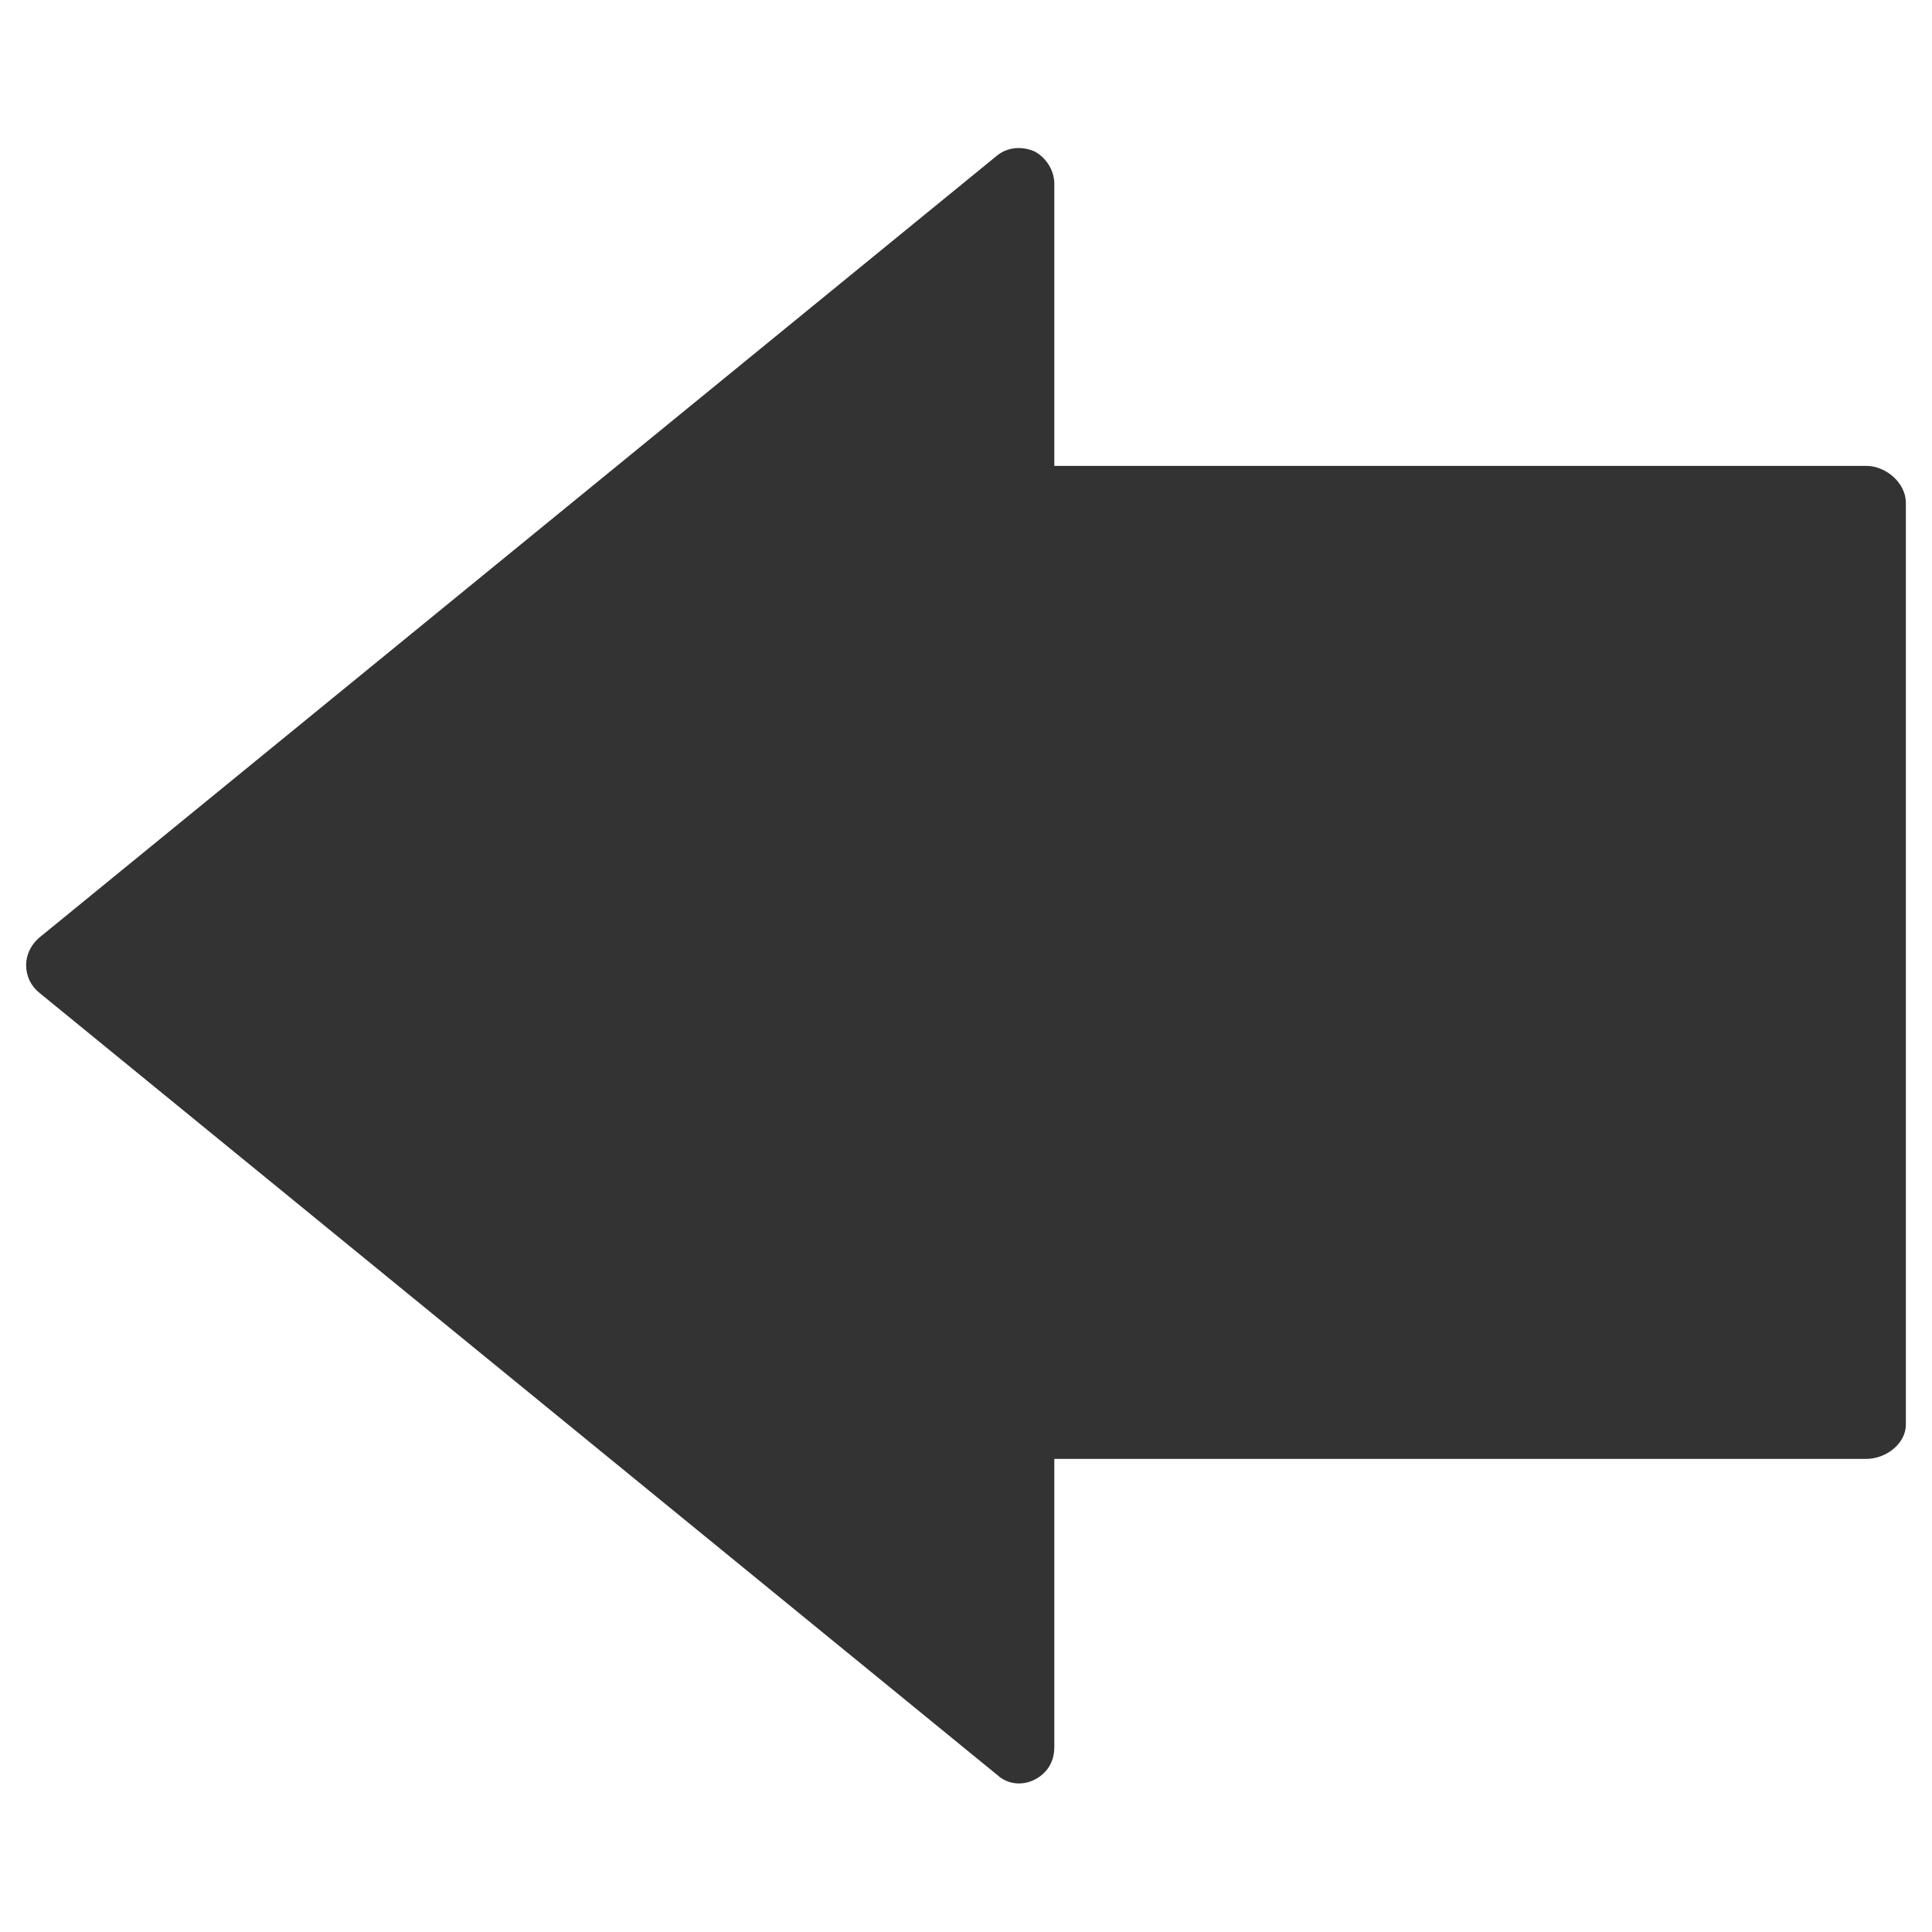 <?xml version="1.0" encoding="utf-8"?>
<!-- Generator: Adobe Illustrator 22.1.0, SVG Export Plug-In . SVG Version: 6.00 Build 0)  -->
<svg version="1.1" id="Layer_1" xmlns="http://www.w3.org/2000/svg" xmlns:xlink="http://www.w3.org/1999/xlink" x="0px" y="0px"
	 viewBox="0 0 214.4 214.4" style="enable-background:new 0 0 214.4 214.4;" xml:space="preserve">
<path fill="#333" d="M114.8,197.5c1.4-0.7,2.2-2,2.2-3.6v-32h90.1c2.2,0,4.4-1.7,4.4-3.8V55.8c0-2.2-2.2-4.1-4.4-4.1H117V20.4
	c0-1.5-0.9-2.9-2.2-3.6c-1.4-0.6-3-0.5-4.2,0.5L4.3,104.1c-0.9,0.8-1.4,1.9-1.4,3c0,1.2,0.5,2.3,1.5,3.1L110.7,197
	C111.8,198,113.4,198.2,114.8,197.5z"/>
</svg>
